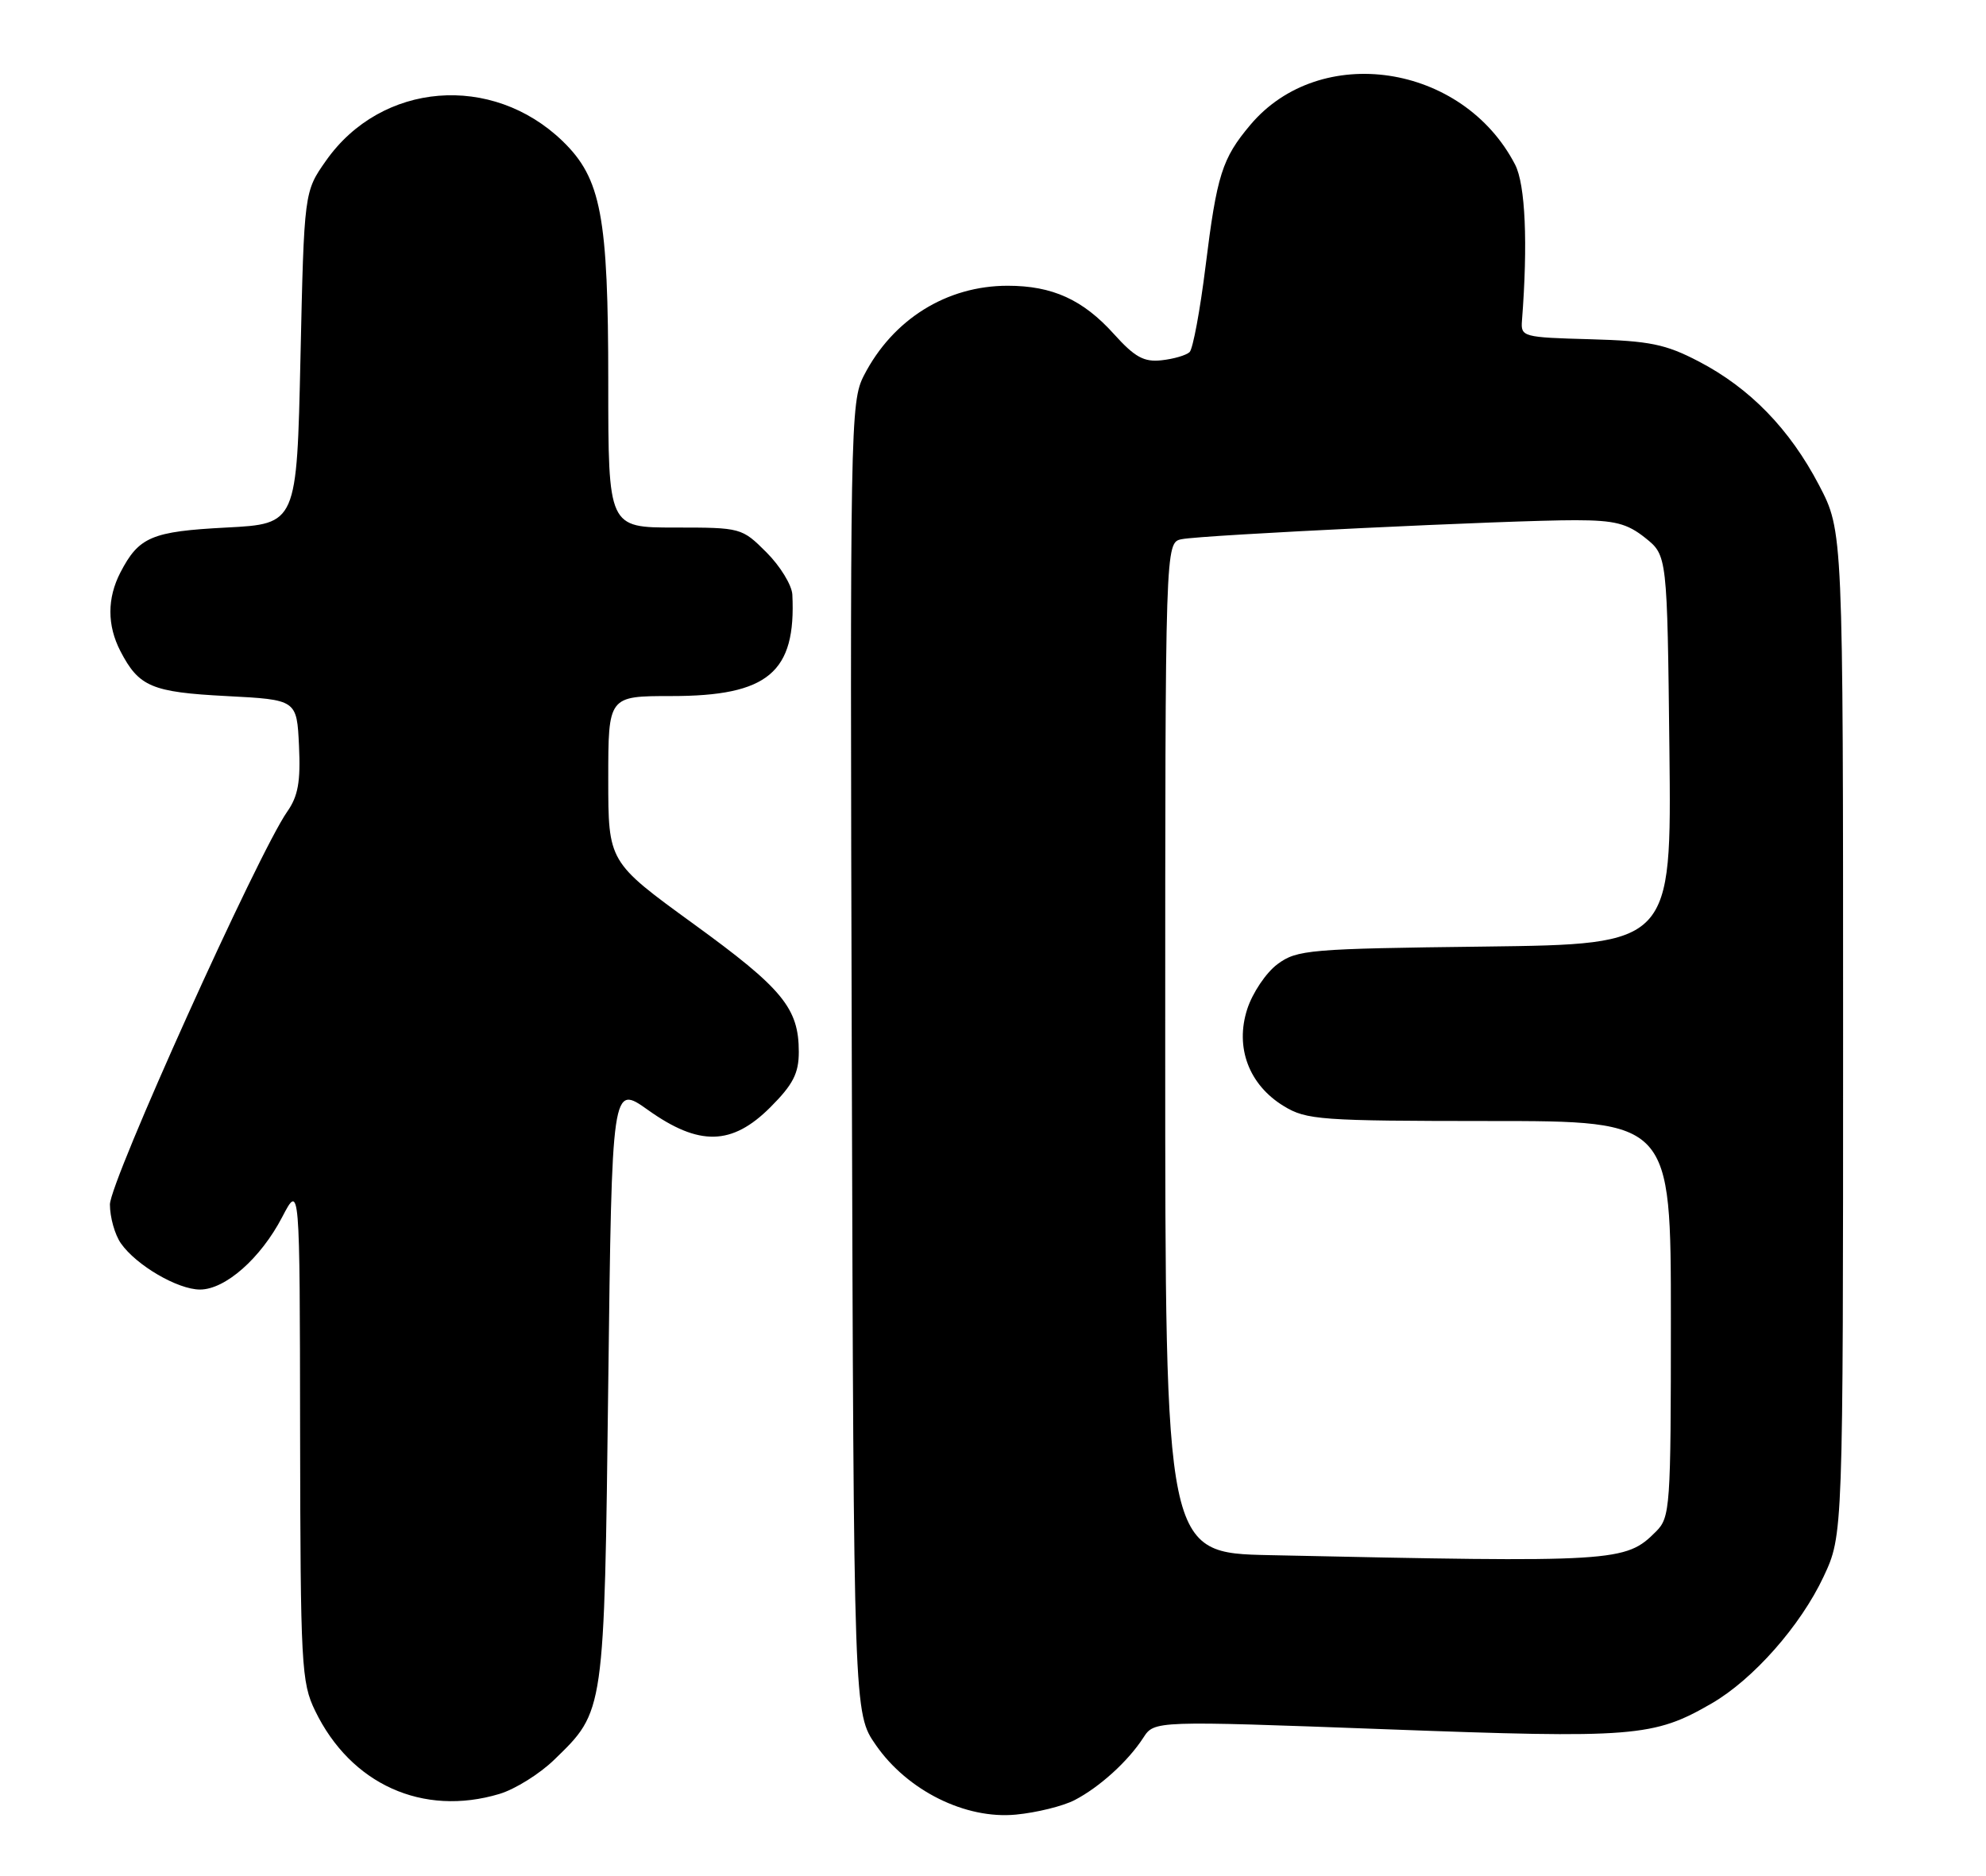 <?xml version="1.0" encoding="UTF-8" standalone="no"?>
<!DOCTYPE svg PUBLIC "-//W3C//DTD SVG 1.1//EN" "http://www.w3.org/Graphics/SVG/1.1/DTD/svg11.dtd" >
<svg xmlns="http://www.w3.org/2000/svg" xmlns:xlink="http://www.w3.org/1999/xlink" version="1.1" viewBox="0 0 271 256">
 <g >
 <path fill="currentColor"
d=" M 146.64 245.68 C 150.03 243.92 153.92 240.40 156.01 237.17 C 157.52 234.84 157.52 234.84 189.05 236.01 C 223.01 237.28 225.64 237.07 233.56 232.49 C 239.23 229.21 245.70 221.88 248.84 215.18 C 251.50 209.50 251.50 209.50 251.50 141.00 C 251.50 72.50 251.50 72.50 248.22 66.22 C 244.21 58.55 238.78 52.96 231.78 49.32 C 227.27 46.97 225.11 46.53 217.00 46.30 C 207.80 46.05 207.51 45.97 207.68 43.77 C 208.50 33.22 208.15 25.18 206.74 22.46 C 199.60 8.66 180.13 5.74 170.61 17.05 C 166.76 21.63 166.05 23.86 164.50 36.37 C 163.76 42.35 162.78 47.61 162.33 48.05 C 161.87 48.49 160.16 48.99 158.51 49.17 C 156.10 49.44 154.85 48.75 152.01 45.60 C 147.78 40.90 143.61 39.00 137.50 39.00 C 129.17 39.00 121.83 43.58 117.89 51.24 C 116.03 54.86 115.98 57.84 116.23 144.41 C 116.50 233.83 116.50 233.83 119.51 238.16 C 123.82 244.39 131.75 248.33 138.64 247.66 C 141.46 247.39 145.06 246.50 146.64 245.68 Z  M 68.15 244.84 C 70.28 244.20 73.65 242.10 75.63 240.17 C 82.51 233.49 82.45 233.97 83.00 188.75 C 83.50 147.99 83.50 147.99 88.43 151.50 C 95.40 156.46 99.88 156.36 105.12 151.12 C 108.22 148.02 109.00 146.49 109.00 143.57 C 109.00 137.60 106.82 134.94 94.60 126.07 C 83.00 117.64 83.00 117.64 83.00 106.32 C 83.00 95.00 83.00 95.00 91.60 95.00 C 104.81 95.00 108.64 91.79 108.12 81.15 C 108.05 79.86 106.47 77.27 104.60 75.40 C 101.23 72.03 101.12 72.00 92.10 72.00 C 83.00 72.00 83.00 72.00 83.00 52.18 C 83.00 29.49 82.03 24.36 76.78 19.27 C 67.14 9.95 52.06 11.18 44.50 21.91 C 41.50 26.17 41.50 26.17 41.00 48.83 C 40.50 71.50 40.50 71.50 30.90 72.00 C 20.69 72.53 18.95 73.27 16.43 78.13 C 14.61 81.65 14.61 85.35 16.43 88.87 C 18.95 93.73 20.69 94.47 30.90 95.00 C 40.50 95.50 40.50 95.50 40.80 101.78 C 41.03 106.67 40.68 108.66 39.19 110.78 C 35.22 116.46 15.00 161.26 15.00 164.39 C 15.00 166.13 15.67 168.52 16.50 169.70 C 18.60 172.70 24.26 176.00 27.29 176.00 C 30.74 176.00 35.57 171.74 38.50 166.12 C 40.91 161.50 40.91 161.50 40.95 195.43 C 41.00 227.26 41.12 229.63 43.00 233.49 C 47.86 243.53 57.70 247.97 68.15 244.84 Z  M 173.25 212.25 C 159.00 211.95 159.00 211.95 159.00 142.99 C 159.00 74.04 159.00 74.04 161.25 73.59 C 164.10 73.01 206.35 70.98 215.00 71.00 C 220.35 71.01 222.03 71.44 224.50 73.41 C 227.50 75.81 227.50 75.81 227.80 102.34 C 228.09 128.87 228.09 128.87 202.62 129.19 C 178.61 129.48 176.98 129.62 174.32 131.59 C 172.77 132.74 170.91 135.50 170.19 137.73 C 168.50 142.96 170.42 148.07 175.19 150.97 C 178.27 152.85 180.19 152.99 203.25 153.00 C 228.00 153.00 228.00 153.00 228.00 180.00 C 228.00 205.84 227.91 207.09 225.96 209.04 C 221.80 213.20 220.66 213.27 173.25 212.25 Z "/>
</g>
</svg>